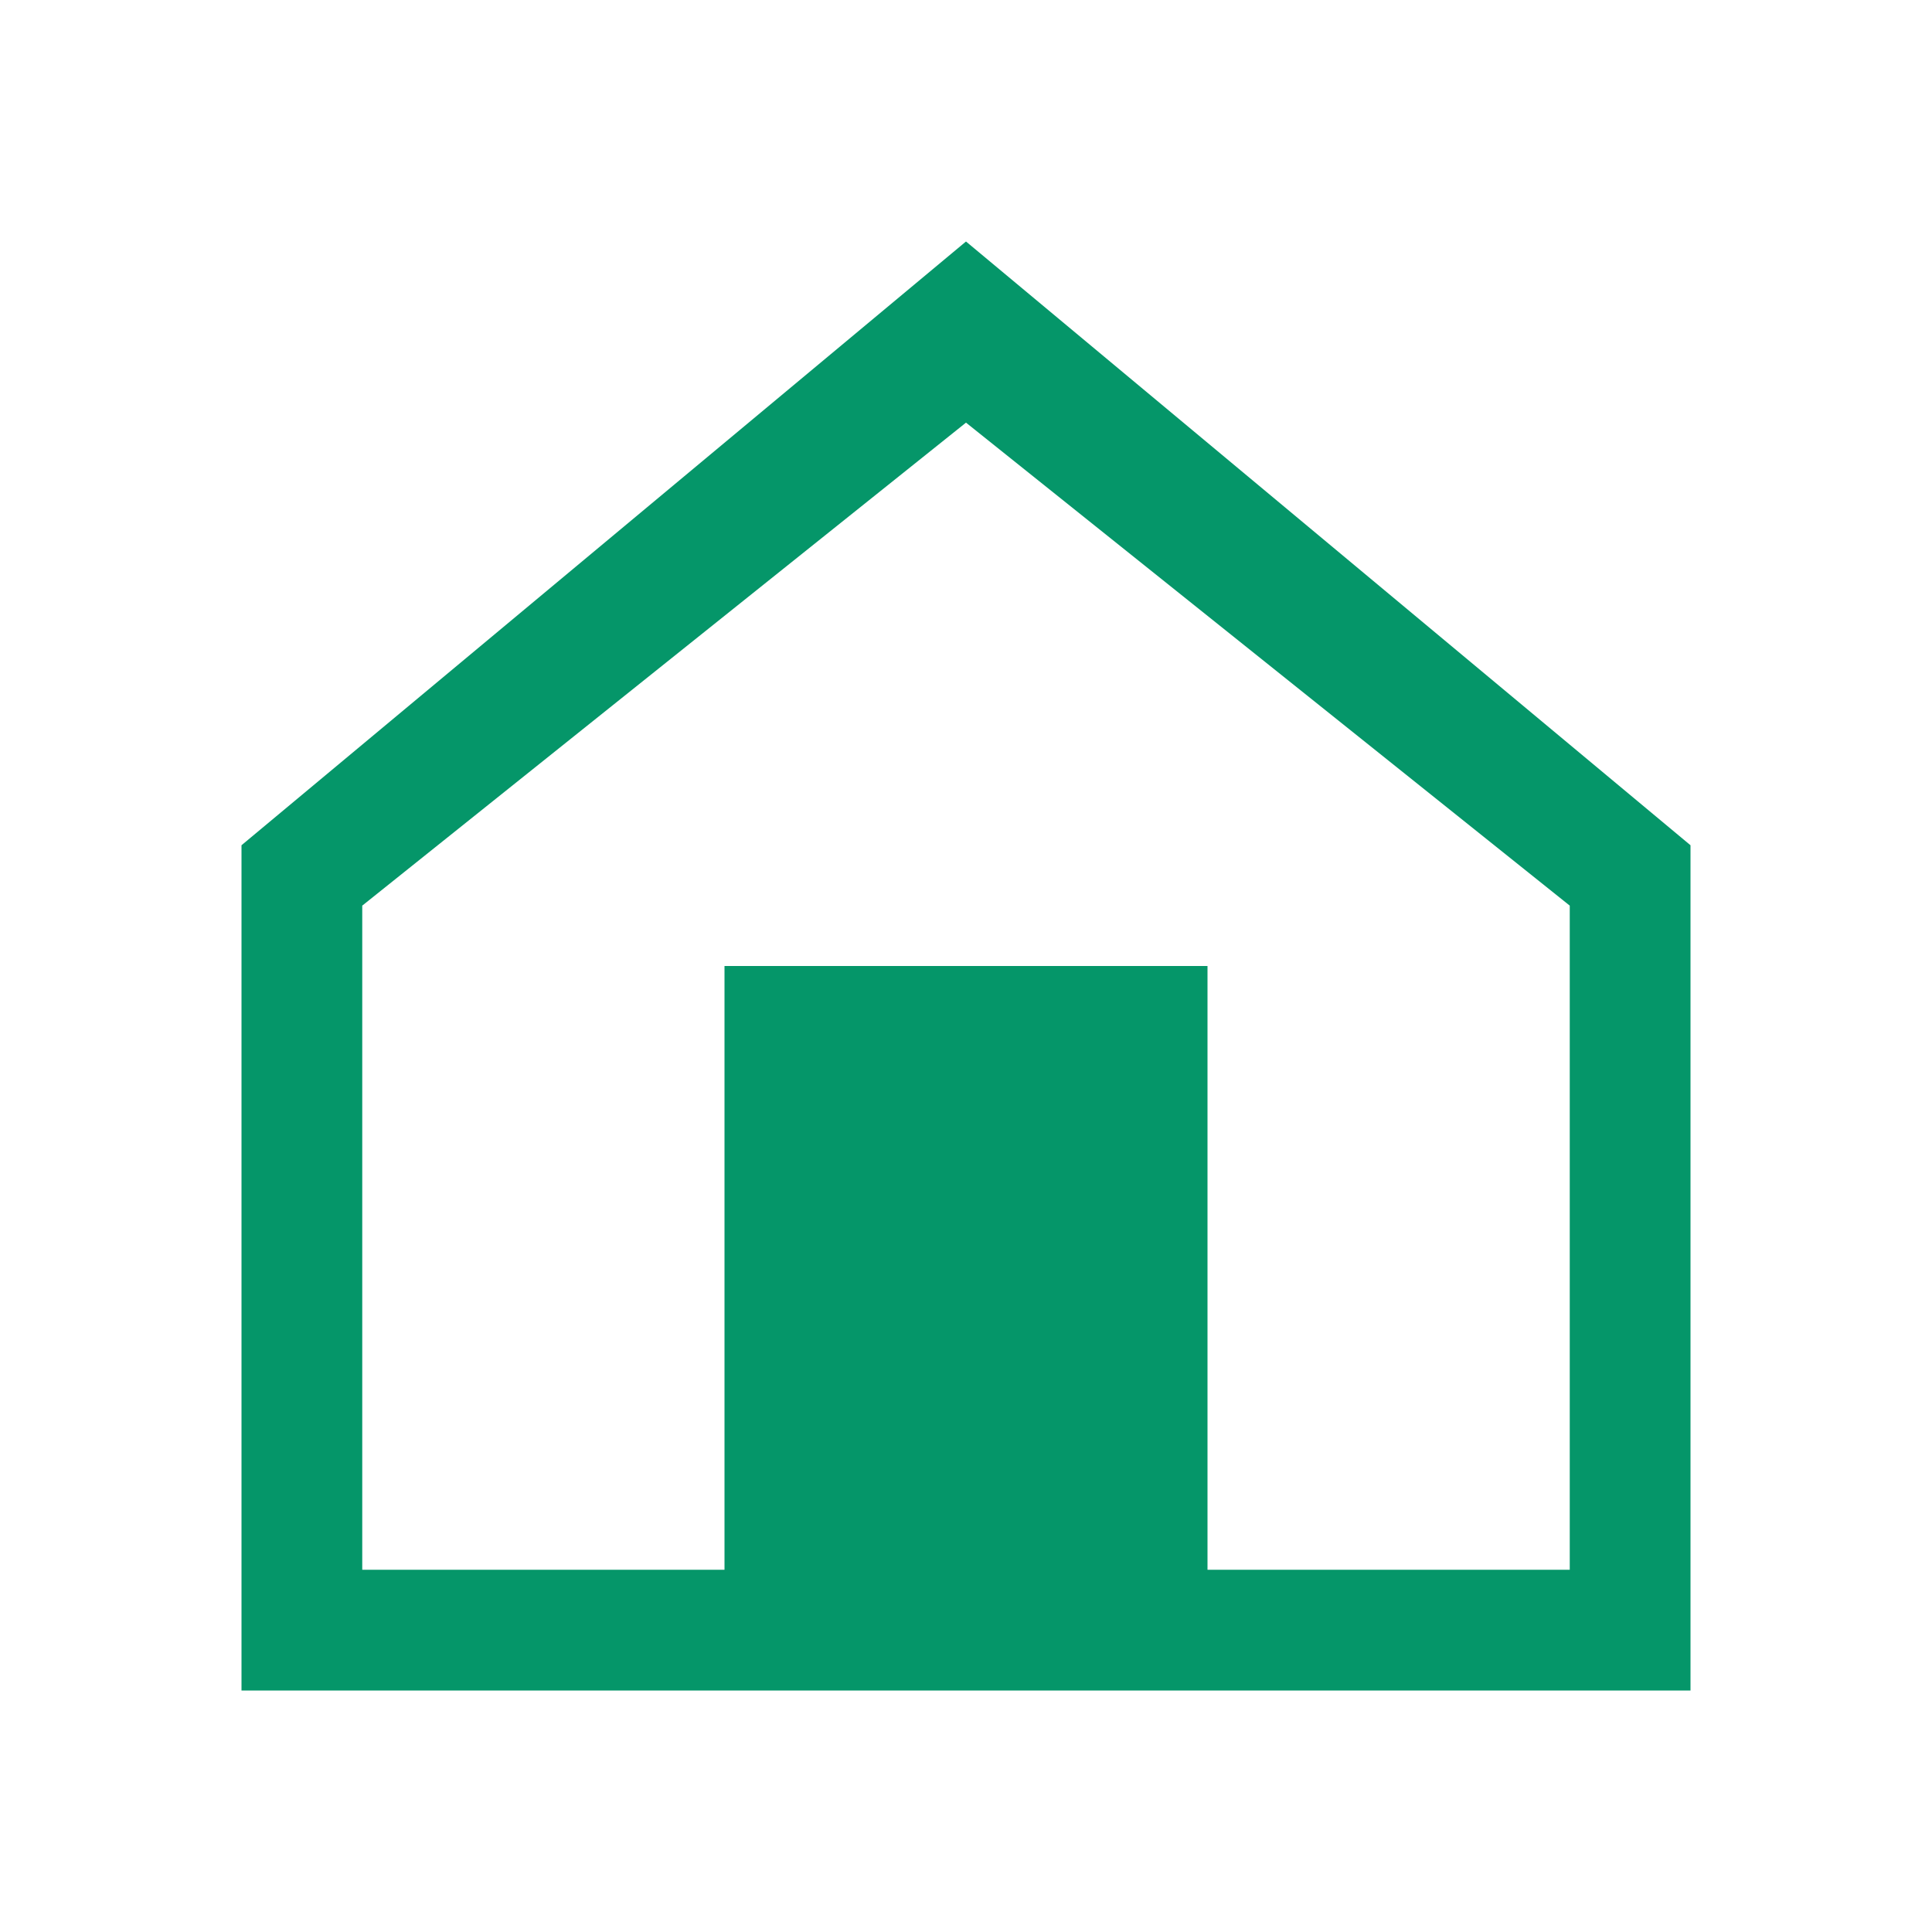 <svg xmlns="http://www.w3.org/2000/svg" width="32" height="32" viewBox="0 0 32 32">
  <style>
    path { fill: #059669; }
    @media (prefers-color-scheme: dark) {
      path { fill: #34d399; }
    }
  </style>
  <path fill-rule="evenodd" clip-rule="evenodd" d="M16 4L4 14V28H28V14L16 4ZM16 7L6 15V26H26V15L16 7ZM12 26V16H20V26H12Z"/>
</svg> 